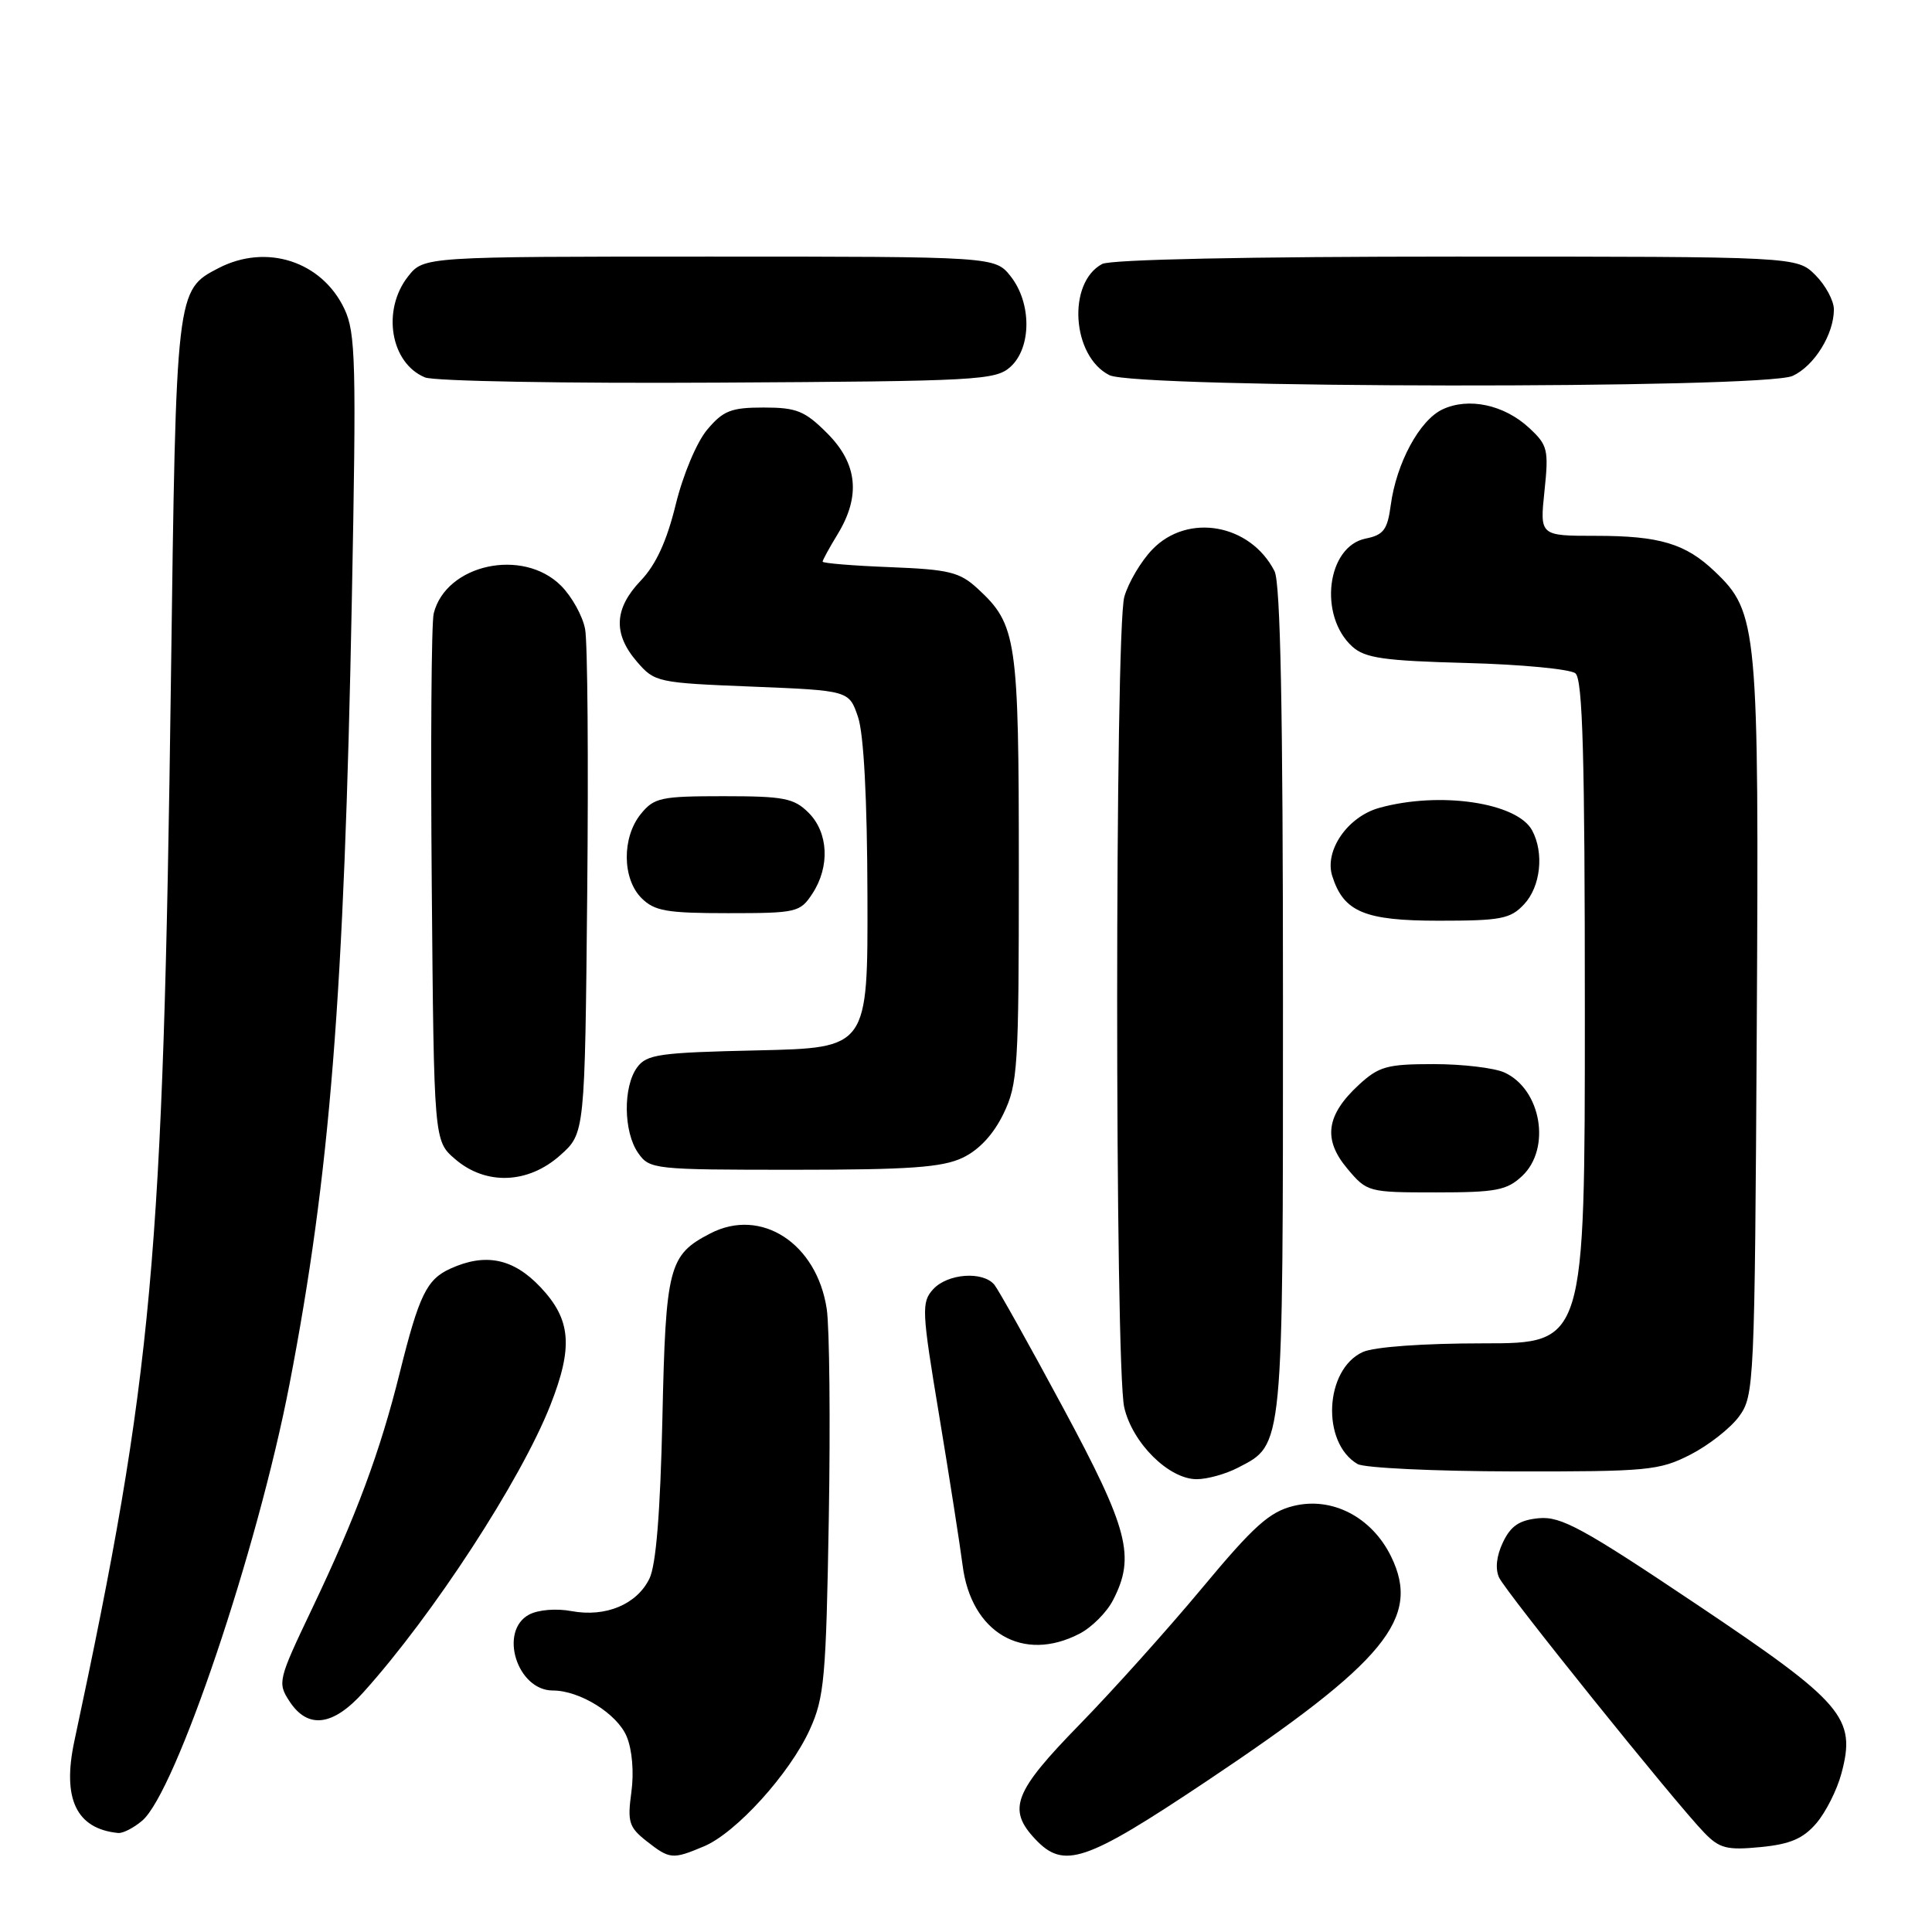 <?xml version="1.0" encoding="UTF-8" standalone="no"?>
<!DOCTYPE svg PUBLIC "-//W3C//DTD SVG 1.1//EN" "http://www.w3.org/Graphics/SVG/1.1/DTD/svg11.dtd" >
<svg xmlns="http://www.w3.org/2000/svg" xmlns:xlink="http://www.w3.org/1999/xlink" version="1.1" viewBox="0 0 256 256">
 <g >
 <path fill="currentColor"
d=" M 93.28 244.65 C 97.54 242.86 104.65 235.01 107.30 229.18 C 109.23 224.94 109.46 222.33 109.82 201.20 C 110.04 188.39 109.91 175.90 109.55 173.46 C 108.24 164.75 100.86 159.95 94.13 163.43 C 88.60 166.29 88.21 167.80 87.77 188.00 C 87.49 200.43 86.93 207.38 86.05 209.18 C 84.38 212.60 80.25 214.32 75.73 213.48 C 73.71 213.10 71.32 213.30 70.11 213.94 C 66.05 216.12 68.52 224.00 73.25 224.00 C 76.84 224.00 81.79 227.09 83.04 230.10 C 83.77 231.85 84.02 234.85 83.66 237.47 C 83.12 241.41 83.34 242.12 85.66 243.95 C 88.75 246.37 89.10 246.41 93.28 244.65 Z  M 159.89 236.01 C 183.60 220.17 188.32 214.42 184.33 206.25 C 181.77 201.01 176.49 198.28 171.38 199.55 C 168.21 200.33 166.11 202.22 159.32 210.38 C 154.80 215.81 147.48 223.97 143.05 228.51 C 134.34 237.43 133.45 239.73 137.17 243.69 C 140.97 247.72 143.77 246.78 159.89 236.01 Z  M 240.66 241.61 C 241.91 240.16 243.41 237.19 243.99 235.02 C 245.99 227.61 244.32 225.66 224.76 212.55 C 209.74 202.48 206.84 200.90 203.91 201.17 C 201.32 201.42 200.19 202.18 199.15 204.36 C 198.29 206.16 198.10 207.88 198.64 209.04 C 199.56 211.00 221.97 238.87 225.82 242.84 C 227.84 244.93 228.82 245.18 233.27 244.75 C 237.19 244.37 238.91 243.64 240.66 241.61 Z  M 18.84 241.25 C 23.28 237.49 34.12 205.38 38.36 183.42 C 43.73 155.58 45.61 131.98 46.62 79.47 C 47.23 47.96 47.13 44.08 45.63 40.92 C 42.64 34.62 35.31 32.24 28.97 35.52 C 23.33 38.43 23.33 38.43 22.65 90.00 C 21.62 167.10 20.26 182.03 9.85 230.72 C 8.22 238.35 10.11 242.32 15.64 242.88 C 16.27 242.95 17.71 242.21 18.84 241.25 Z  M 48.14 224.25 C 57.38 213.99 69.00 196.15 72.92 186.21 C 75.97 178.46 75.67 174.86 71.63 170.57 C 68.02 166.74 64.33 165.98 59.66 168.11 C 56.54 169.53 55.53 171.61 52.98 181.85 C 50.37 192.37 47.21 200.87 41.33 213.20 C 36.84 222.62 36.75 222.97 38.37 225.45 C 40.79 229.14 44.11 228.73 48.14 224.25 Z  M 143.03 216.48 C 144.65 215.65 146.65 213.65 147.48 212.03 C 150.47 206.26 149.54 202.65 140.89 186.58 C 136.43 178.28 132.32 170.94 131.77 170.25 C 130.26 168.39 125.55 168.74 123.64 170.84 C 122.08 172.57 122.13 173.65 124.45 187.59 C 125.81 195.79 127.20 204.71 127.55 207.41 C 128.68 216.34 135.54 220.36 143.03 216.48 Z  M 164.03 194.48 C 170.10 191.34 170.00 192.40 170.00 132.48 C 170.00 94.23 169.67 77.21 168.88 75.68 C 165.67 69.40 157.35 67.93 152.67 72.83 C 151.18 74.38 149.52 77.19 148.98 79.07 C 147.72 83.45 147.71 181.06 148.97 186.50 C 150.06 191.22 154.88 196.00 158.57 196.00 C 159.96 196.00 162.42 195.32 164.03 194.48 Z  M 223.98 192.75 C 226.40 191.51 229.31 189.23 230.44 187.68 C 232.44 184.93 232.51 183.51 232.78 136.27 C 233.08 83.00 232.91 81.15 227.22 75.73 C 223.35 72.03 219.91 71.00 211.45 71.00 C 204.03 71.00 204.03 71.00 204.65 65.08 C 205.23 59.57 205.08 58.98 202.62 56.70 C 199.30 53.62 194.58 52.62 191.13 54.25 C 188.09 55.69 185.03 61.36 184.28 66.94 C 183.85 70.19 183.32 70.89 180.97 71.36 C 175.81 72.39 174.67 81.58 179.19 85.68 C 180.88 87.20 183.35 87.56 194.35 87.85 C 201.58 88.04 208.06 88.66 208.75 89.22 C 209.72 90.01 210.00 100.23 210.00 134.12 C 210.00 178.00 210.00 178.00 196.55 178.00 C 188.56 178.00 182.07 178.47 180.58 179.15 C 175.51 181.46 175.06 191.17 179.88 193.99 C 180.77 194.51 190.07 194.95 200.54 194.97 C 218.34 195.00 219.86 194.85 223.98 192.75 Z  M 201.69 155.83 C 205.57 152.18 204.22 144.33 199.34 142.11 C 198.00 141.50 193.78 141.00 189.97 141.00 C 183.79 141.00 182.71 141.30 180.05 143.75 C 175.72 147.75 175.27 150.98 178.52 154.84 C 181.14 157.96 181.29 158.00 190.27 158.00 C 198.24 158.00 199.66 157.73 201.69 155.83 Z  M 74.23 153.08 C 77.50 150.17 77.50 150.17 77.81 118.33 C 77.98 100.82 77.86 85.09 77.53 83.36 C 77.21 81.64 75.78 79.05 74.34 77.61 C 69.28 72.55 59.10 74.76 57.47 81.28 C 57.16 82.50 57.05 98.73 57.21 117.34 C 57.50 151.18 57.50 151.18 60.31 153.59 C 64.37 157.09 69.98 156.88 74.23 153.08 Z  M 127.55 153.41 C 129.73 152.37 131.63 150.33 132.96 147.59 C 134.87 143.64 135.00 141.53 135.00 115.15 C 135.00 84.63 134.73 82.78 129.55 78.00 C 127.16 75.80 125.78 75.46 117.92 75.15 C 113.01 74.96 109.00 74.63 109.00 74.42 C 109.00 74.22 109.90 72.57 111.00 70.77 C 114.07 65.72 113.63 61.43 109.60 57.40 C 106.64 54.44 105.55 54.00 101.19 54.00 C 96.88 54.00 95.83 54.41 93.71 56.93 C 92.32 58.58 90.50 62.91 89.53 66.88 C 88.35 71.71 86.90 74.85 84.90 76.94 C 81.37 80.64 81.21 83.98 84.40 87.68 C 86.74 90.40 87.11 90.48 99.65 90.98 C 112.50 91.50 112.50 91.50 113.69 95.00 C 114.45 97.23 114.91 105.81 114.94 118.68 C 115.00 138.85 115.00 138.85 100.42 139.18 C 87.35 139.47 85.69 139.70 84.42 141.44 C 82.54 144.01 82.61 150.00 84.56 152.78 C 86.07 154.94 86.61 155.00 105.16 155.00 C 120.50 155.00 124.85 154.69 127.55 153.41 Z  M 201.96 119.81 C 204.14 117.47 204.62 113.03 203.02 110.04 C 201.04 106.34 190.77 104.82 182.75 107.05 C 178.56 108.22 175.46 112.72 176.53 116.08 C 178.04 120.84 180.81 122.00 190.65 122.00 C 198.90 122.00 200.15 121.76 201.96 119.81 Z  M 107.64 118.42 C 109.99 114.84 109.78 110.33 107.14 107.69 C 105.20 105.76 103.88 105.50 95.88 105.50 C 87.57 105.50 86.67 105.69 84.91 107.86 C 82.39 110.97 82.44 116.44 85.00 119.00 C 86.72 120.72 88.33 121.00 96.48 121.00 C 105.56 121.00 106.02 120.89 107.64 118.42 Z  M 133.90 48.60 C 136.69 46.06 136.71 40.17 133.93 36.63 C 131.85 34.00 131.85 34.00 94.00 34.00 C 56.15 34.00 56.15 34.00 54.07 36.63 C 50.56 41.10 51.74 48.13 56.32 50.01 C 57.52 50.51 74.99 50.82 95.15 50.70 C 129.62 50.51 131.92 50.39 133.90 48.60 Z  M 237.53 49.81 C 240.39 48.50 243.00 44.31 243.00 41.00 C 243.00 39.85 241.90 37.80 240.55 36.45 C 238.09 34.00 238.09 34.00 192.98 34.00 C 165.47 34.00 147.15 34.38 146.04 34.98 C 141.39 37.47 142.02 47.20 147.00 49.71 C 150.49 51.47 233.68 51.56 237.53 49.81 Z "/>
</g>
</svg>